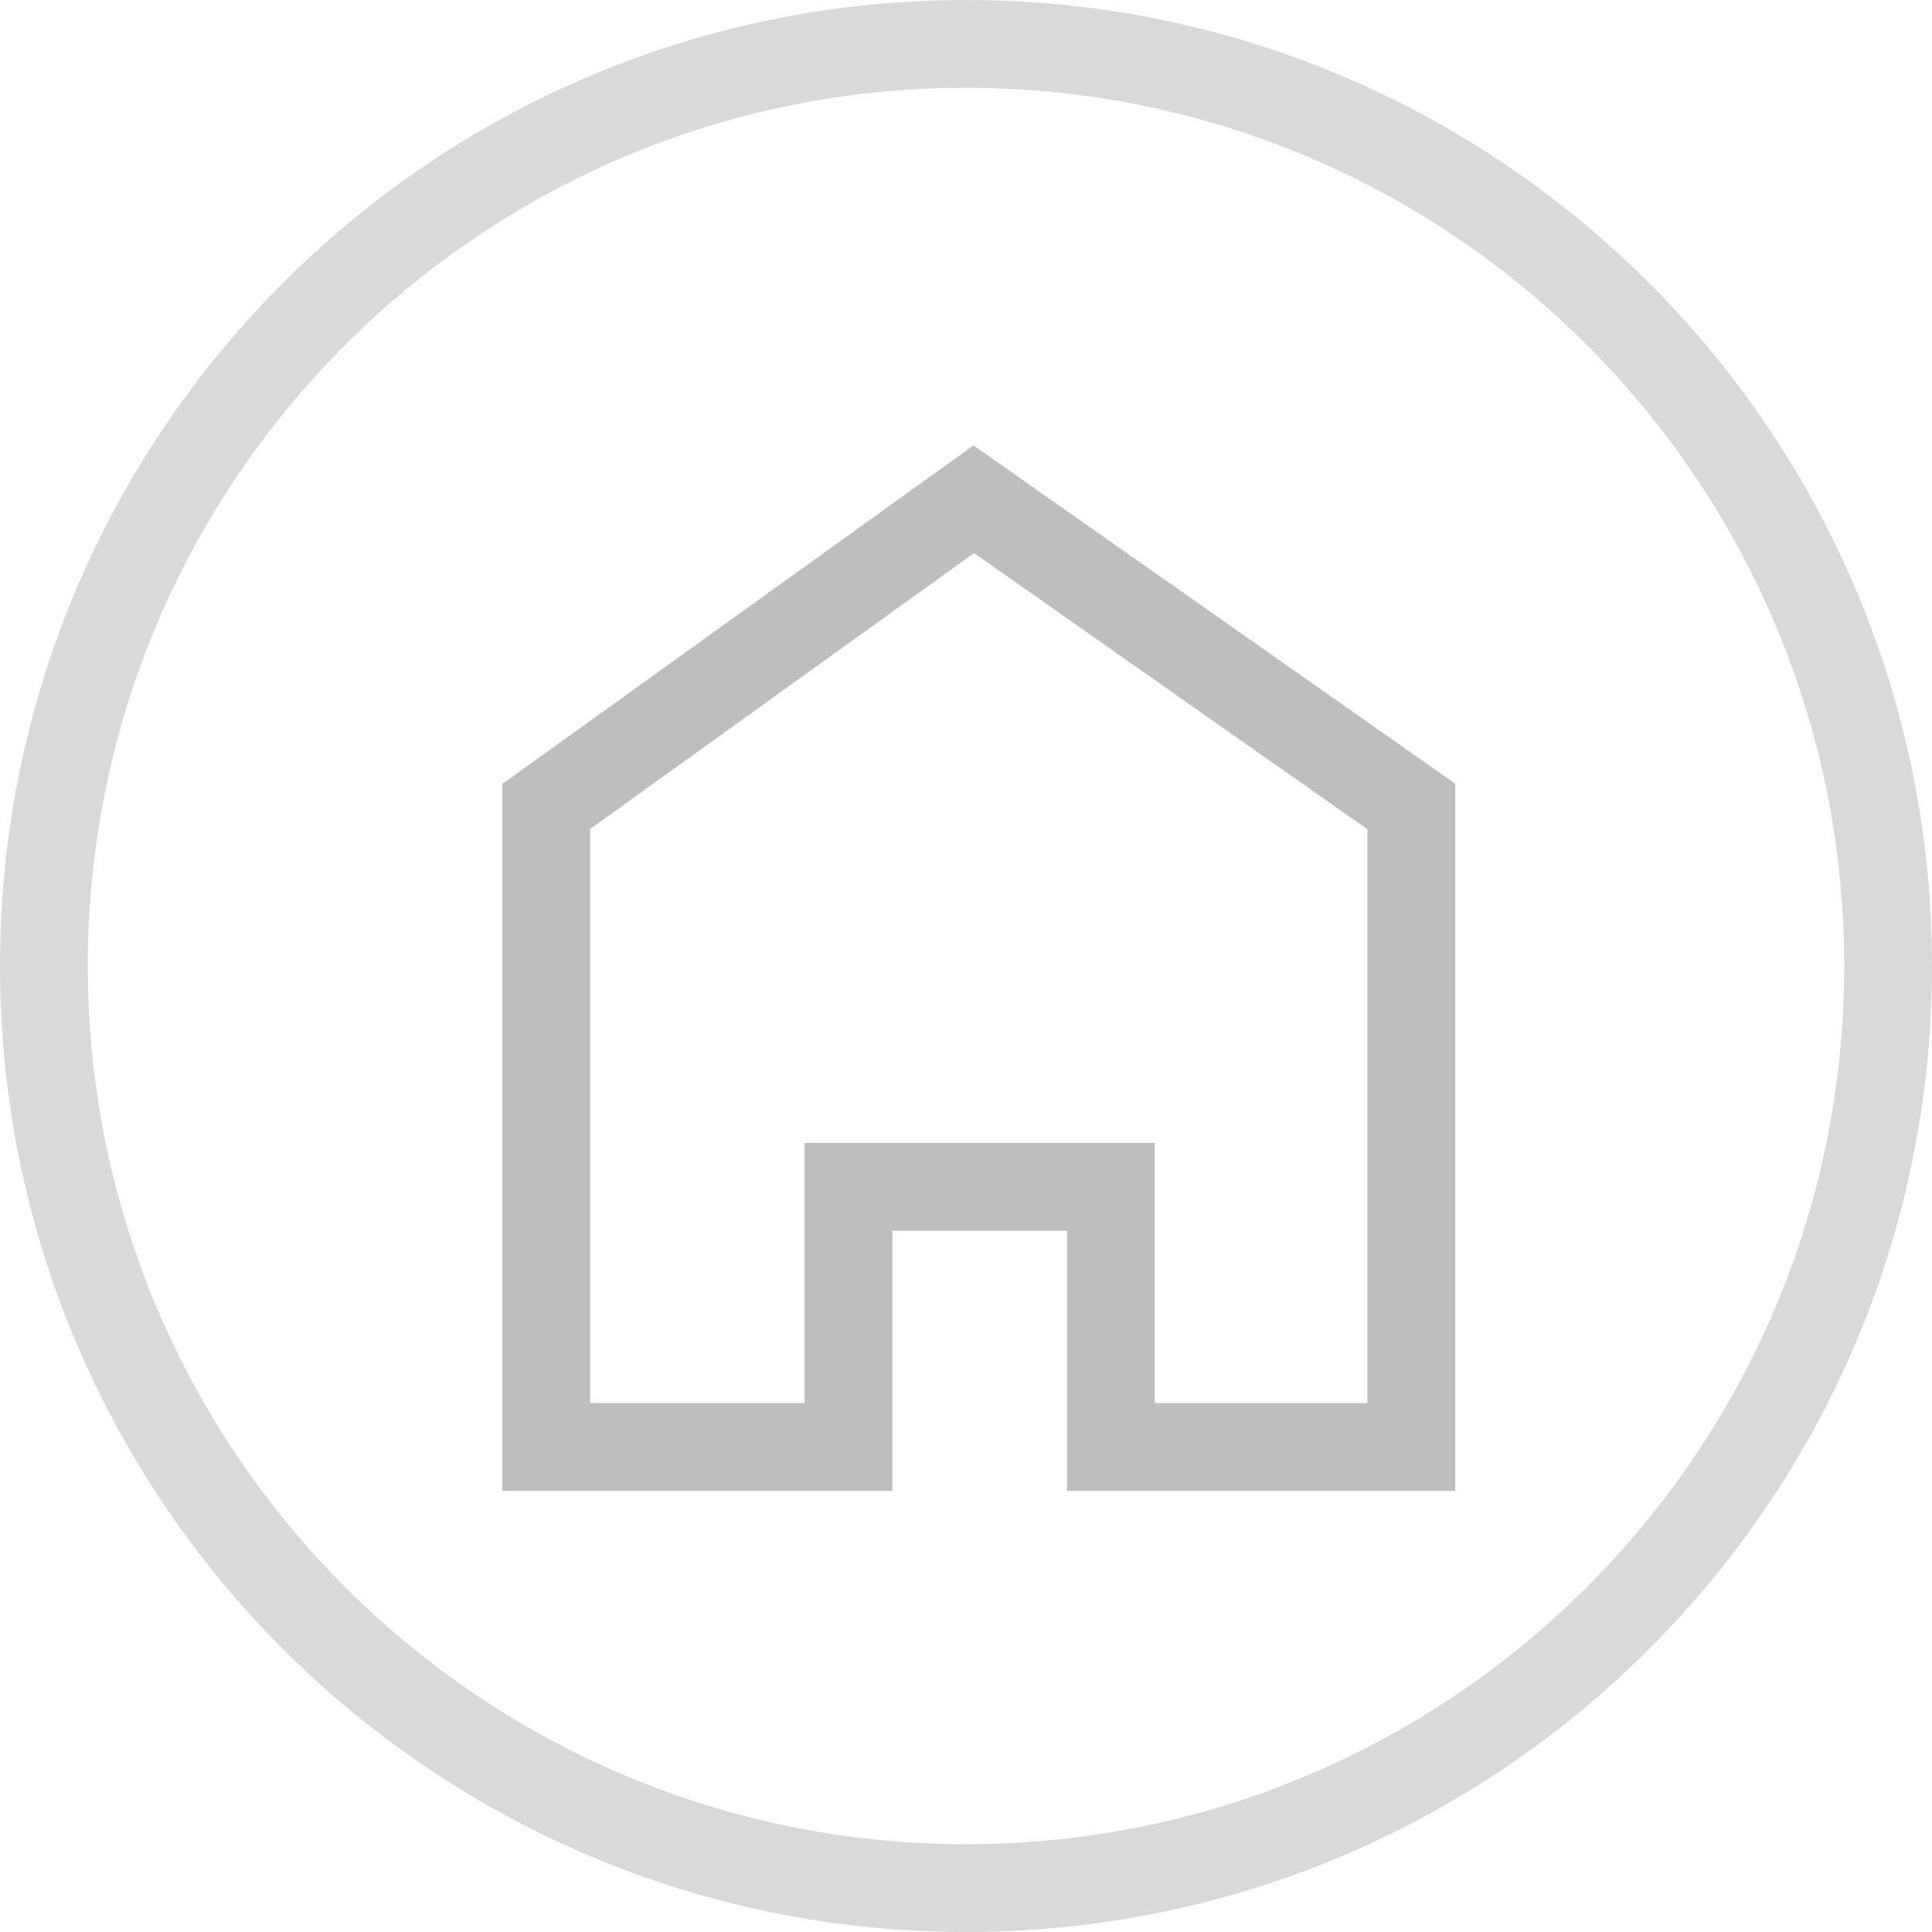 <svg width="22" height="22" viewBox="0 0 22 22" fill="none" xmlns="http://www.w3.org/2000/svg">
<g opacity="0.6">
<path fill-rule="evenodd" clip-rule="evenodd" d="M11.085 5.072L16.571 8.924V16.977H12.15V14.014H10.162V16.977H5.72V8.927L11.085 5.072ZM11.091 6.298L6.72 9.44V15.977H9.162V13.014H13.15V15.977H15.571V9.443L11.091 6.298Z" fill="#939393"/>
</g>
<path fill-rule="evenodd" clip-rule="evenodd" d="M11 21C16.523 21 21 16.523 21 11C21 5.477 16.523 1 11 1C5.477 1 1 5.477 1 11C1 16.523 5.477 21 11 21ZM11 22C17.075 22 22 17.075 22 11C22 4.925 17.075 0 11 0C4.925 0 0 4.925 0 11C0 17.075 4.925 22 11 22Z" fill="#D9D9D9"/>
</svg>